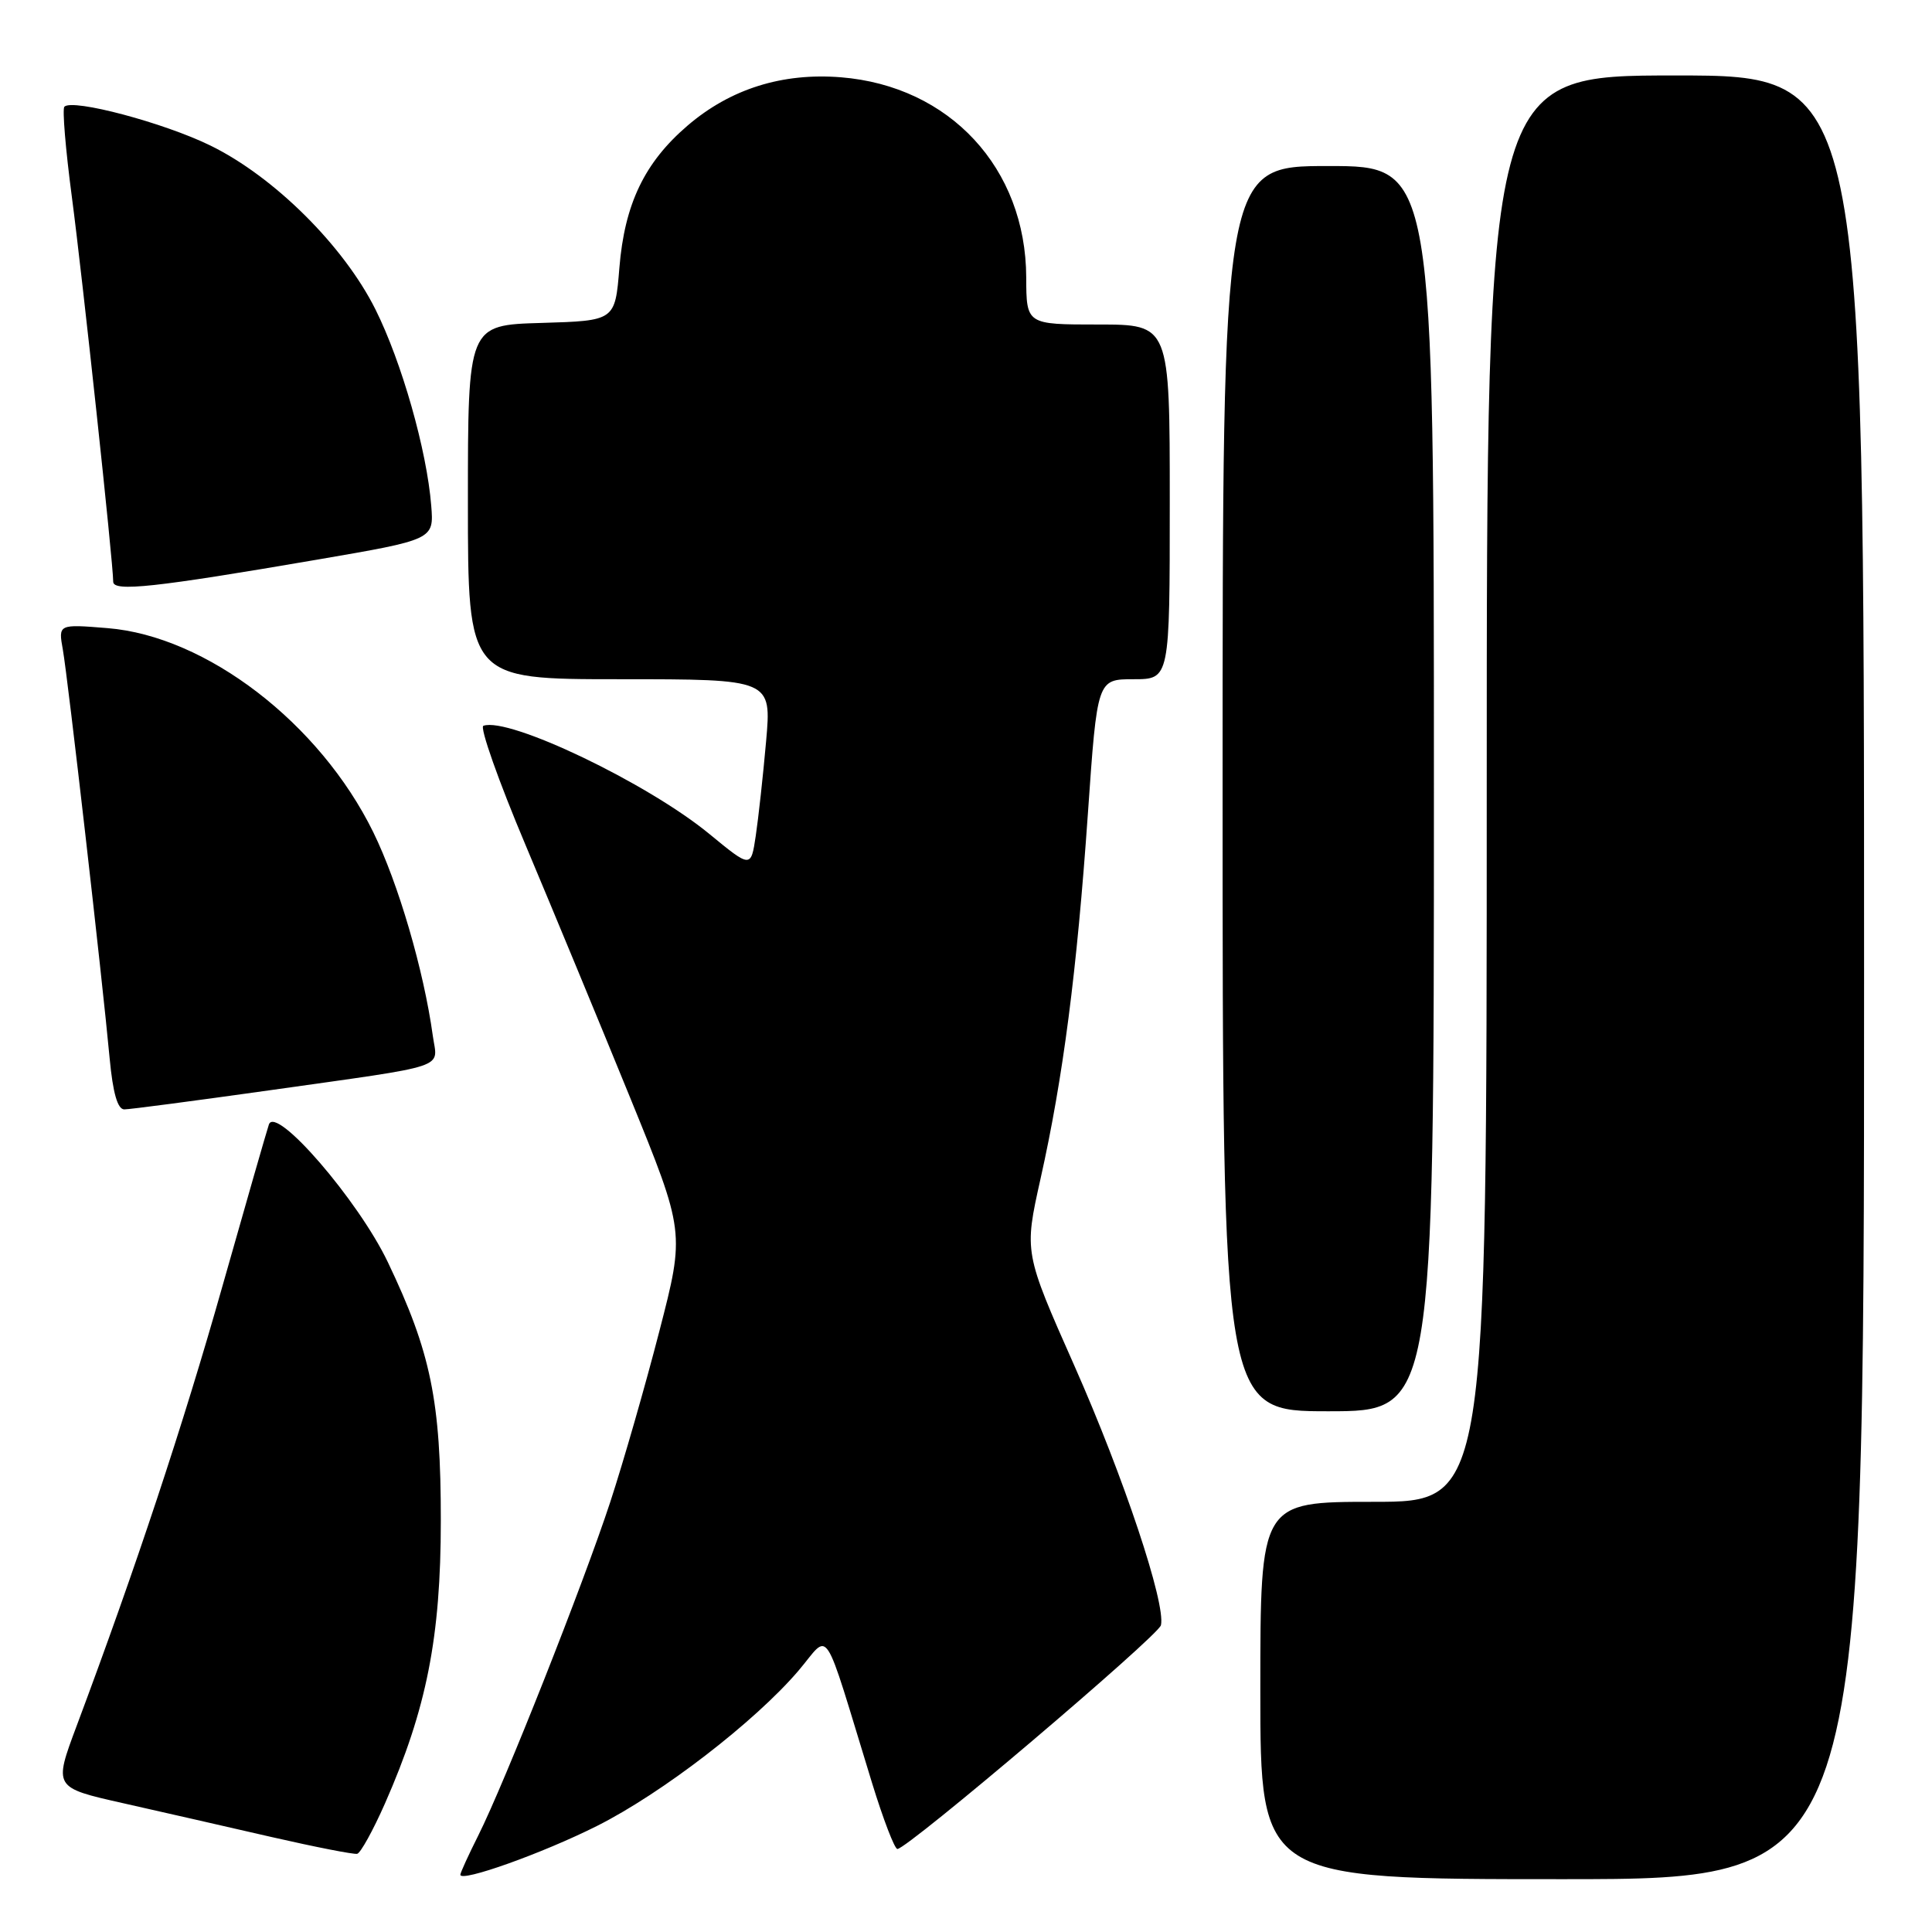 <?xml version="1.0" encoding="UTF-8" standalone="no"?>
<!DOCTYPE svg PUBLIC "-//W3C//DTD SVG 1.1//EN" "http://www.w3.org/Graphics/SVG/1.1/DTD/svg11.dtd" >
<svg xmlns="http://www.w3.org/2000/svg" xmlns:xlink="http://www.w3.org/1999/xlink" version="1.1" viewBox="0 0 256 256">
 <g >
 <path fill="currentColor"
d=" M 79.12 241.94 C 87.71 237.62 100.02 228.14 105.78 221.40 C 110.10 216.34 108.85 214.43 115.55 236.25 C 117.03 241.06 118.54 245.00 118.91 245.00 C 120.24 245.00 153.51 216.75 153.83 215.35 C 154.49 212.49 148.89 195.71 142.37 180.99 C 135.70 165.95 135.70 165.95 137.87 156.22 C 140.87 142.81 142.69 128.76 144.15 107.82 C 145.39 90.00 145.39 90.00 150.20 90.00 C 155.00 90.00 155.00 90.00 155.00 66.50 C 155.00 43.00 155.00 43.00 145.50 43.00 C 136.00 43.00 136.00 43.00 135.98 36.75 C 135.93 22.28 125.85 11.40 111.42 10.24 C 103.65 9.62 96.78 11.78 91.11 16.64 C 85.40 21.53 82.76 27.03 82.07 35.50 C 81.50 42.50 81.50 42.50 71.75 42.79 C 62.00 43.07 62.00 43.07 62.00 66.54 C 62.00 90.00 62.00 90.00 82.12 90.00 C 102.24 90.00 102.24 90.00 101.51 98.25 C 101.11 102.79 100.49 108.42 100.14 110.76 C 99.50 115.03 99.50 115.03 94.00 110.51 C 85.80 103.76 67.43 94.97 64.05 96.17 C 63.54 96.35 66.05 103.47 69.65 112.00 C 73.24 120.53 79.46 135.55 83.47 145.38 C 90.76 163.27 90.76 163.27 87.37 176.38 C 85.51 183.60 82.58 193.78 80.87 199.00 C 77.29 209.90 66.87 236.24 63.37 243.22 C 62.07 245.81 61.00 248.15 61.00 248.41 C 61.00 249.46 71.92 245.56 79.12 241.94 Z  M 247.00 129.50 C 247.00 10.00 247.00 10.00 222.00 10.00 C 197.00 10.00 197.00 10.00 197.00 104.50 C 197.00 199.00 197.00 199.00 182.00 199.00 C 167.00 199.00 167.00 199.00 167.00 224.00 C 167.00 249.00 167.00 249.00 207.00 249.00 C 247.00 249.00 247.00 249.00 247.00 129.50 Z  M 51.01 238.97 C 56.53 226.44 58.41 216.93 58.41 201.50 C 58.42 185.65 57.10 179.19 51.38 167.22 C 47.47 159.04 36.54 146.39 35.63 149.00 C 35.35 149.82 32.57 159.49 29.46 170.47 C 24.27 188.82 17.99 207.76 10.16 228.68 C 7.10 236.86 7.10 236.86 16.30 238.93 C 21.36 240.07 30.22 242.09 36.00 243.42 C 41.78 244.74 46.87 245.74 47.33 245.64 C 47.78 245.53 49.44 242.53 51.01 238.97 Z  M 190.00 104.50 C 190.00 22.00 190.00 22.00 176.00 22.00 C 162.00 22.00 162.00 22.00 162.00 104.50 C 162.00 187.00 162.00 187.00 176.00 187.00 C 190.00 187.00 190.00 187.00 190.00 104.50 Z  M 35.64 144.48 C 59.97 141.04 57.97 141.70 57.35 137.25 C 56.15 128.55 52.77 117.02 49.46 110.27 C 42.37 95.82 27.33 84.28 14.24 83.23 C 7.72 82.70 7.72 82.70 8.33 86.10 C 8.99 89.82 13.53 129.45 14.53 140.25 C 14.96 144.83 15.58 147.00 16.47 147.00 C 17.19 147.00 25.81 145.86 35.64 144.48 Z  M 42.00 74.16 C 57.50 71.50 57.50 71.50 57.14 67.00 C 56.56 59.68 53.23 47.97 49.75 41.00 C 45.54 32.57 36.31 23.41 27.89 19.29 C 21.74 16.27 9.62 13.05 8.53 14.14 C 8.24 14.43 8.69 19.80 9.52 26.08 C 10.93 36.75 15.00 74.59 15.00 77.08 C 15.00 78.44 20.49 77.85 42.00 74.16 Z "/>
</g>
</svg>